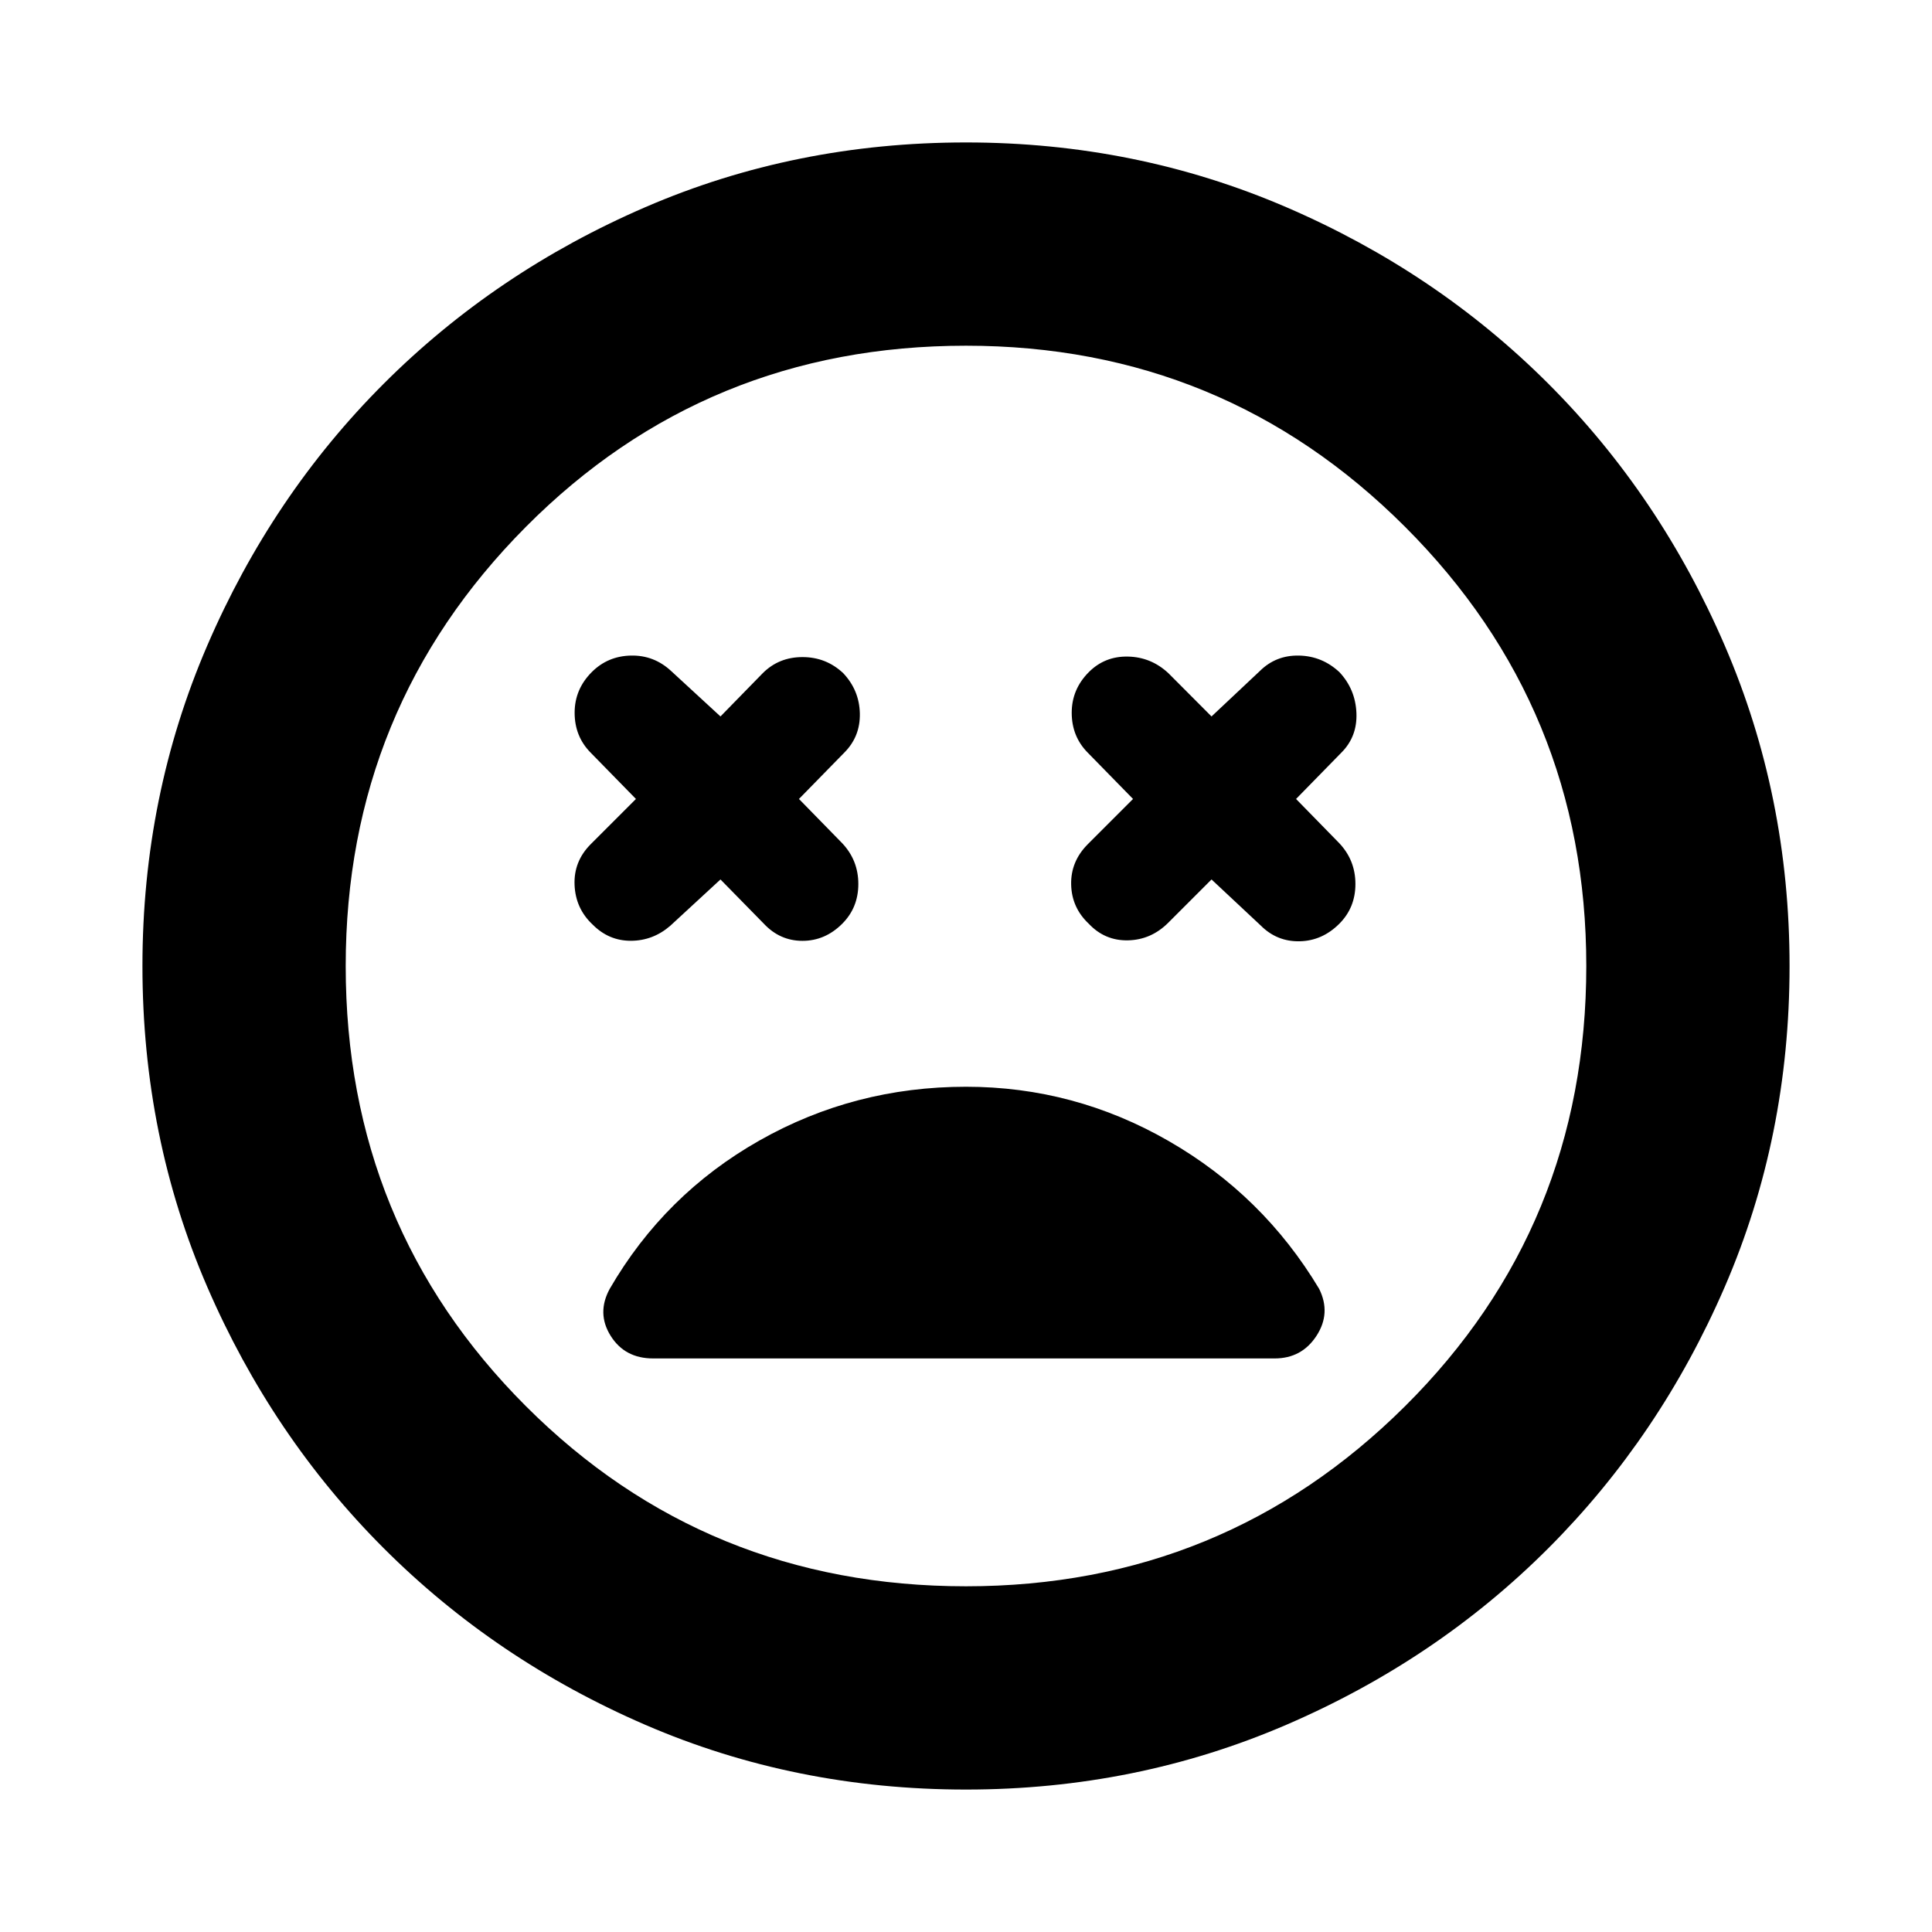 <svg xmlns="http://www.w3.org/2000/svg" height="24" viewBox="0 -960 960 960" width="24"><path d="m358-523 21.5 21.93q8 8.57 19.25 8.57t19.75-8.5q8-8 8-19.75t-8-20.25L397-563l22.5-23q8-8 7.75-19.5t-8.25-20q-8.5-8-20.25-8t-19.75 8L358-604l-24.43-22.5q-8.57-8-20.07-7.75t-19.43 8.18q-8.57 8.57-8.54 20.32.04 11.75 7.97 19.75l22.5 23-22.43 22.43Q285-532 285.5-520.25t9 19.68q8 8.07 19 8.04 11-.04 19.57-7.47L358-523Zm244 0 24.5 22.93q8 8 19.25 7.79Q657-492.5 665.5-501q8-8 8-19.75t-8-20.25L644-563l22.5-23q8-8 7.5-19.75T665.57-626q-8.57-8-20.07-8.25t-19.5 7.68L602-604l-21.43-21.5q-8.57-8-20.07-8.25t-19.43 7.68q-8.57 8.57-8.54 20.32.04 11.75 7.97 19.75l22.5 23-22.43 22.43Q532-532 532.25-520.5T541-501q8 8.5 19.5 8.25t20-8.75L602-523ZM480-70.78q-84.96 0-159.35-32.16-74.39-32.17-129.97-87.74-55.57-55.58-87.74-129.97Q70.78-395.04 70.78-480q0-84.46 32.16-159.13 32.17-74.67 87.74-130.22 55.58-55.54 129.97-87.71 74.39-32.16 159.35-32.16 84.46 0 159.13 32.16 74.67 32.17 130.22 87.71 55.54 55.55 87.71 130.22 32.16 74.67 32.16 159.13 0 84.96-32.16 159.35-32.17 74.39-87.71 129.97-55.55 55.57-130.22 87.74Q564.46-70.78 480-70.78ZM480-480Zm0 308.22q128.17 0 218.2-89.52 90.02-89.53 90.02-218.7 0-128.17-90.02-218.2-90.03-90.02-218.2-90.02-129.17 0-218.7 90.02-89.52 90.03-89.52 218.2 0 129.17 89.52 218.7 89.53 89.52 218.7 89.52ZM480-420q-55.5 0-102.65 26.72-47.15 26.71-74.39 73.71-6.57 12.07.46 23.32 7.04 11.25 21.1 11.25h308.83q13.5 0 20.81-11.25 7.32-11.25 1.32-23.32Q627.67-366 580.77-393q-46.9-27-100.77-27Z"/></svg>